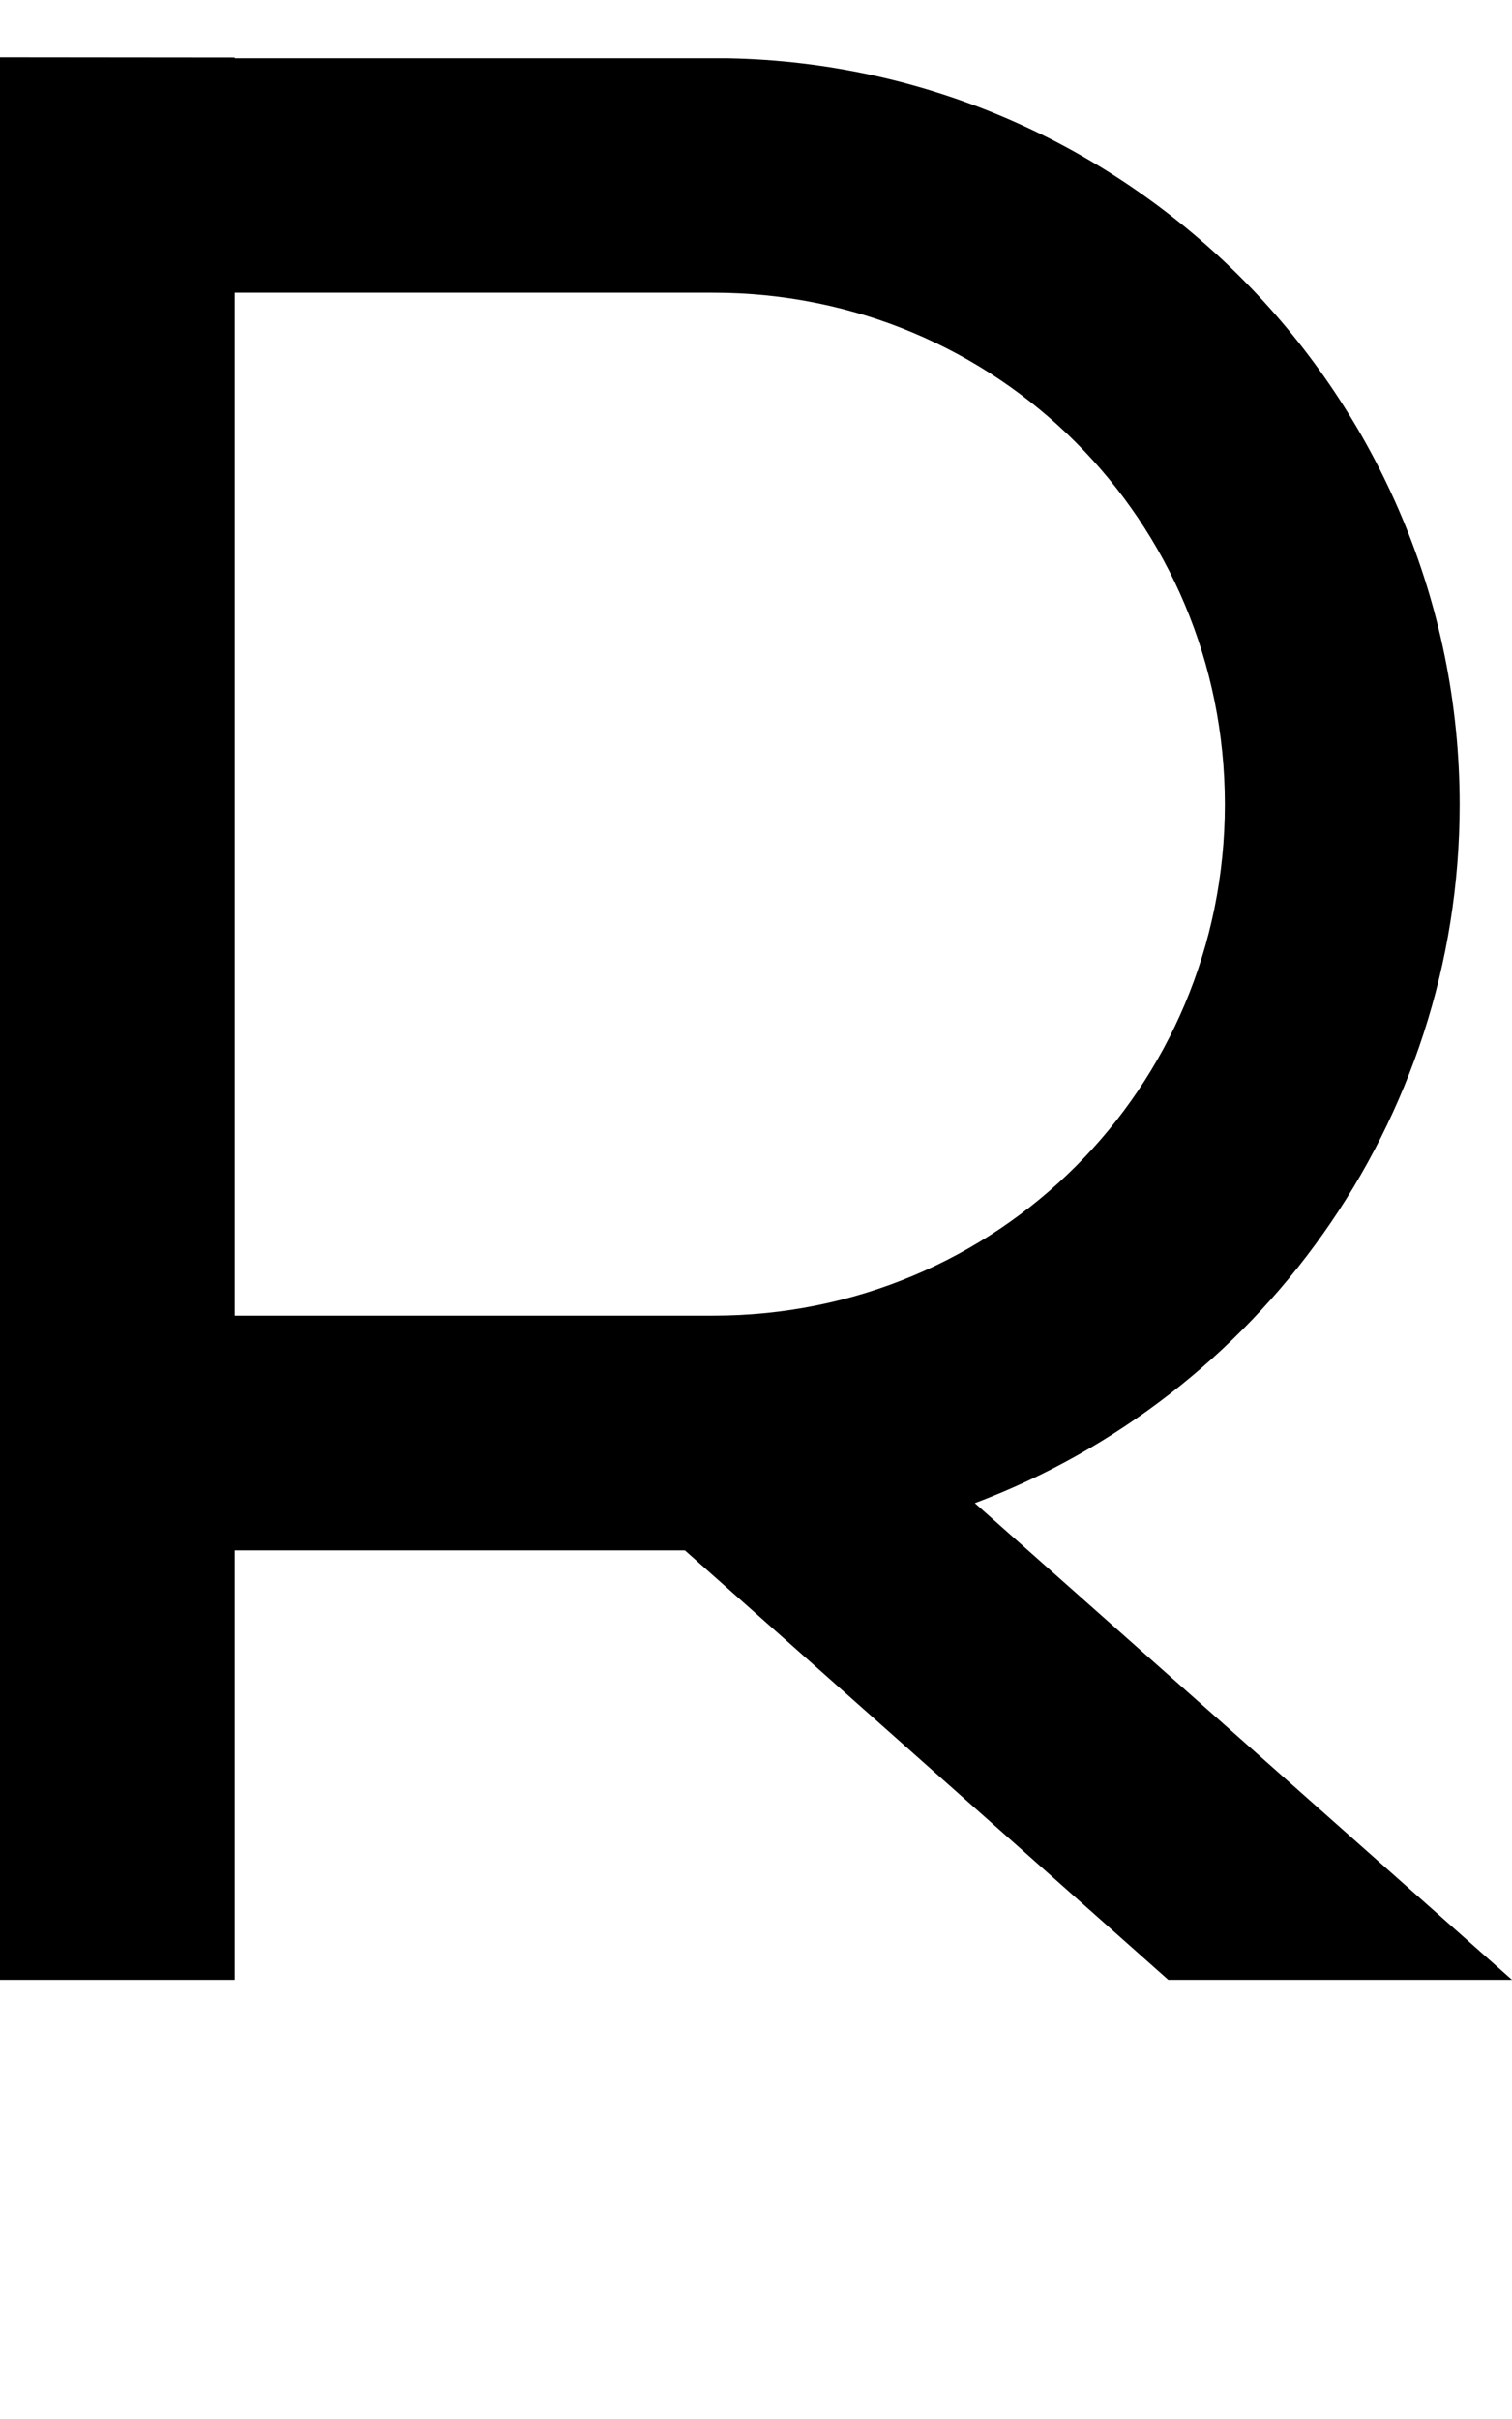 <?xml version="1.0" encoding="UTF-8" standalone="no"?>
<!-- Created with Inkscape (http://www.inkscape.org/) -->

<svg
   width="6.44mm"
   height="10.295mm"
   viewBox="0 0 6.44 10.295"
   version="1.1"
   id="svg5"
   sodipodi:docname="r.svg"
   inkscape:version="1.1.1 (3bf5ae0d25, 2021-09-20)"
   xmlns:inkscape="http://www.inkscape.org/namespaces/inkscape"
   xmlns:sodipodi="http://sodipodi.sourceforge.net/DTD/sodipodi-0.dtd"
   xmlns="http://www.w3.org/2000/svg"
   xmlns:svg="http://www.w3.org/2000/svg">
  <sodipodi:namedview
     id="namedview7"
     pagecolor="#ffffff"
     bordercolor="#cccccc"
     borderopacity="1"
     inkscape:pageshadow="0"
     inkscape:pageopacity="1"
     inkscape:pagecheckerboard="0"
     inkscape:document-units="mm"
     showgrid="false"
     inkscape:zoom="13.859127"
     inkscape:cx="23.089477"
     inkscape:cy="12.230208"
     inkscape:window-width="1920"
     inkscape:window-height="1017"
     inkscape:window-x="1912"
     inkscape:window-y="-8"
     inkscape:window-maximized="1"
     inkscape:current-layer="layer1" />
  <defs
     id="defs2" />
  <g
     inkscape:label="Layer 1"
     inkscape:groupmode="layer"
     id="layer1"
     transform="translate(-106.048,-60.525)">
    <path
       id="path30758"
       style="color:#000000;fill:#000000;stroke-width:1;-inkscape-stroke:none"
       d="m 106.048,60.769 v 8.183 h 1 v -1.828 h 1.917 l 2.059,1.828 h 1.464 l -2.288,-2.029 c 1.204,-0.453 2.065,-1.616 2.065,-2.973 0,-1.729 -1.397,-3.146 -3.119,-3.177 v 0 h -2.098 v -0.003 z m 1,1.002 h 2.039 c 1.208,0 2.178,0.969 2.178,2.178 0,1.208 -0.969,2.176 -2.178,2.176 h -2.039 z" />
  </g>
</svg>
